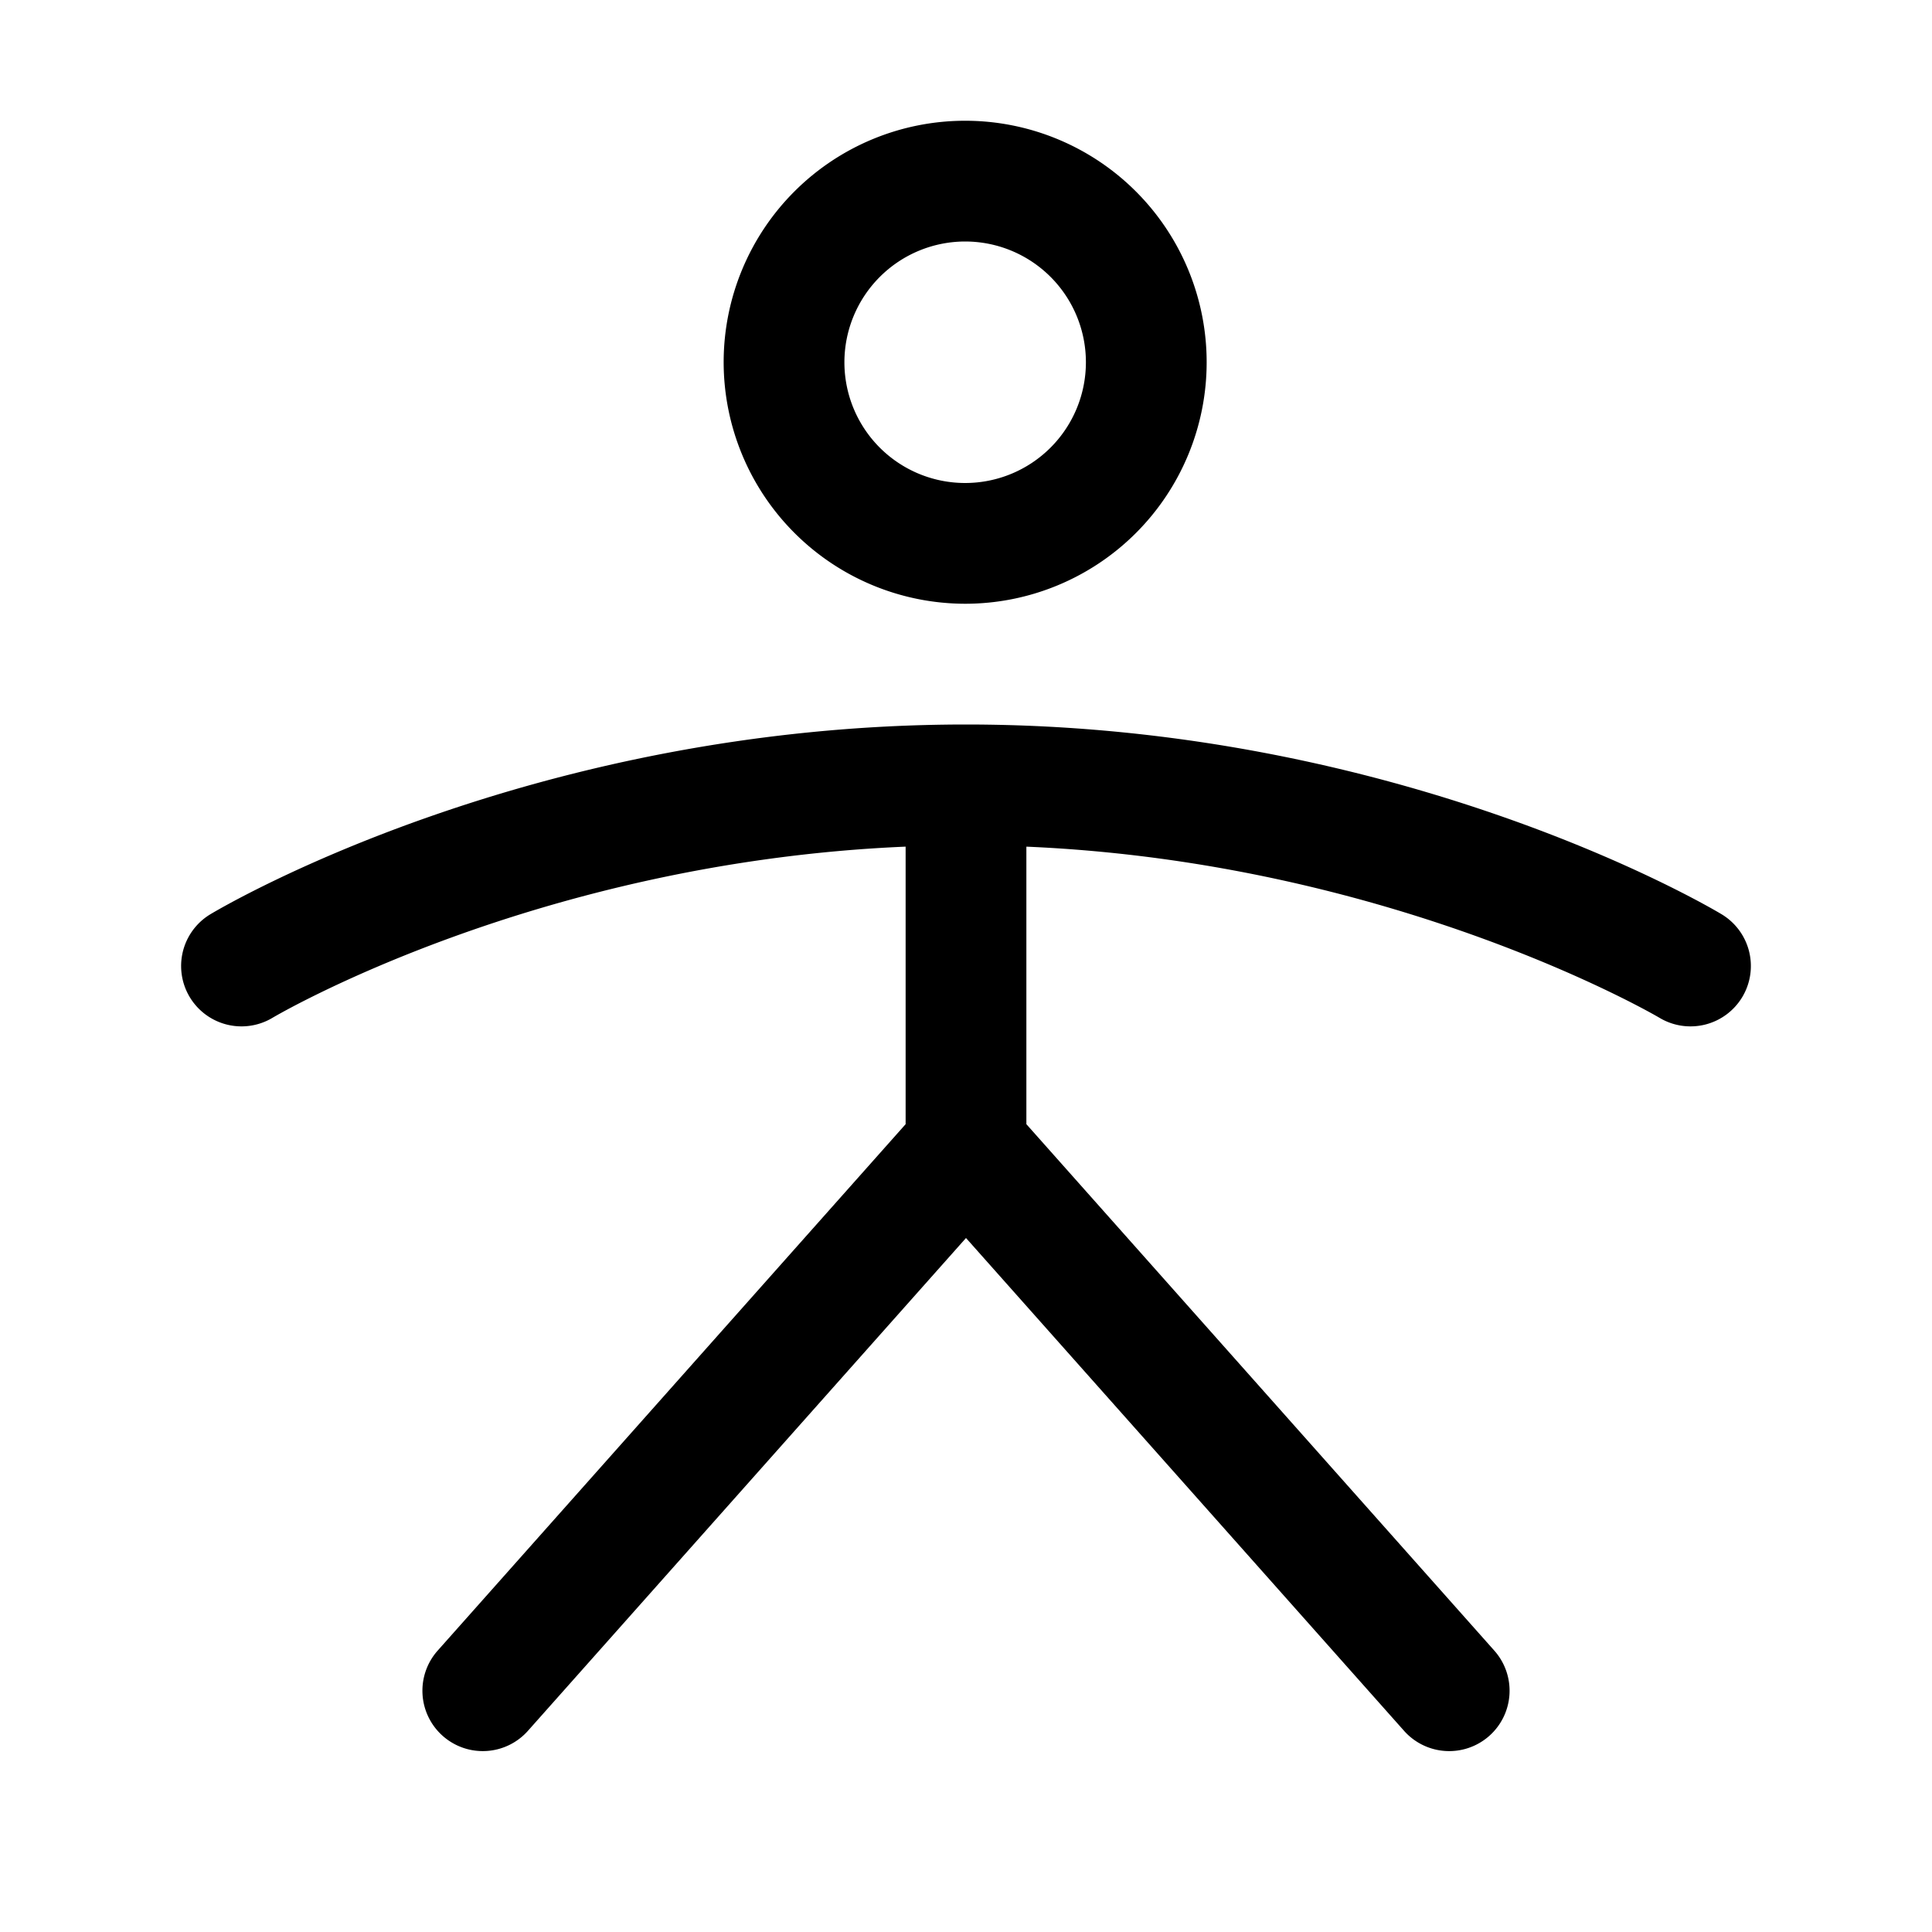 <svg id="Flat" xmlns="http://www.w3.org/2000/svg" viewBox="0 0 256 256">
  <path d="M127.888,80a32,32,0,1,0-32-32A32.037,32.037,0,0,0,127.888,80Zm0-48a16,16,0,1,1-16,16A16.018,16.018,0,0,1,127.888,32ZM230.86,132.116a7.999,7.999,0,0,1-10.976,2.744C219.529,134.648,184.769,114.272,136,112.186V148.959l61.979,69.727a8,8,0,1,1-11.959,10.629L128,164.042,69.979,229.314a8,8,0,1,1-11.959-10.629L120,148.959V112.184c-48.967,2.078-83.522,22.459-83.884,22.676a8,8,0,0,1-8.232-13.721C29.595,120.113,70.446,96,128,96s98.405,24.113,100.116,25.14A8.001,8.001,0,0,1,230.86,132.116Z"/>
</svg>
